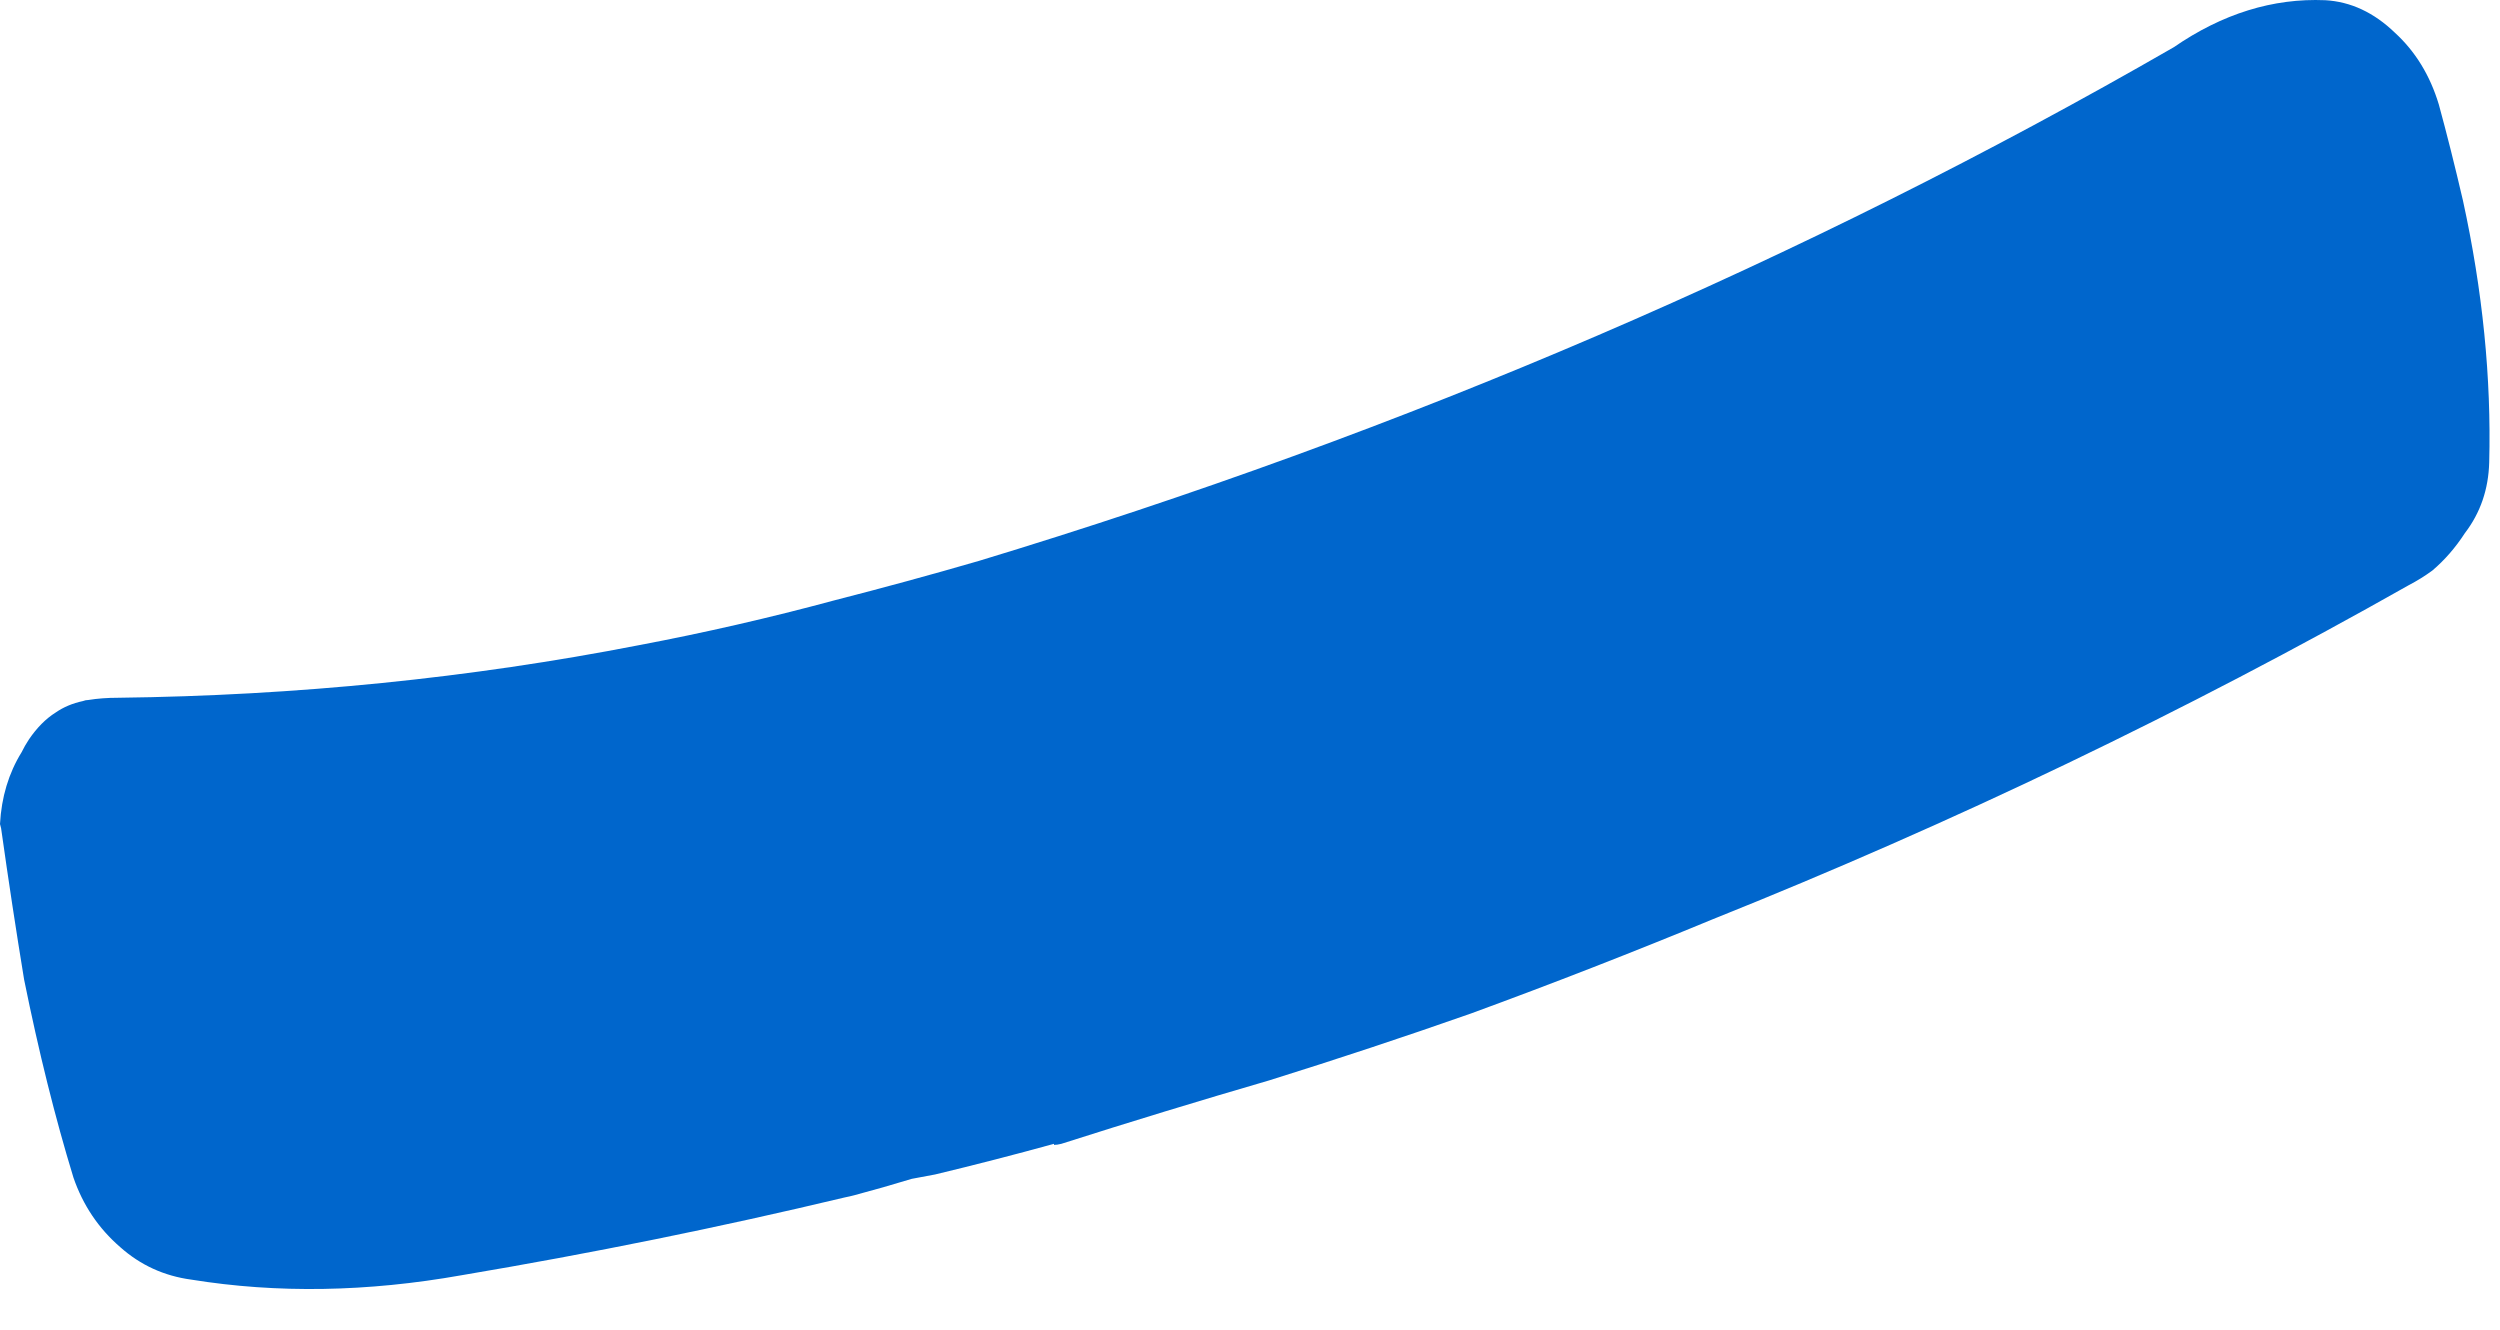 <?xml version="1.0"?>
<!DOCTYPE svg PUBLIC "-//W3C//DTD SVG 1.1//EN" "http://www.w3.org/Graphics/SVG/1.1/DTD/svg11.dtd">
<svg version='1.1' width='47px' height='25px' xmlns='http://www.w3.org/2000/svg' xmlns:xlink='http://www.w3.org/1999/xlink'>
	<g transform="translate(-27.985,-111.964)">
		<path d="M 27.985 127.456 Q 28.026 126.697 28.391 126.106 Q 28.45 125.985 28.529 125.865 Q 28.756 125.532 29.032 125.359 Q 29.253 125.206 29.544 125.144 Q 29.594 125.124 29.644 125.124 Q 29.903 125.082 30.203 125.082 Q 35.232 125.021 39.994 124.094 Q 41.844 123.744 43.673 123.25 Q 45.041 122.9 46.388 122.509 Q 58.412 118.865 68.85 112.853 Q 70.224 111.906 71.7 111.968 Q 72.418 112.009 73.009 112.579 Q 73.588 113.109 73.835 113.929 Q 74.062 114.759 74.288 115.732 Q 74.844 118.276 74.782 120.656 Q 74.762 121.415 74.326 121.985 Q 74.059 122.397 73.712 122.691 Q 73.503 122.844 73.265 122.968 Q 66.971 126.529 60.182 129.247 Q 57.941 130.174 55.638 131.018 Q 53.765 131.676 51.85 132.274 Q 49.873 132.85 47.938 133.468 Q 47.859 133.488 47.8 133.488 L 47.8 133.468 Q 46.682 133.776 45.565 134.044 Q 45.335 134.085 45.127 134.126 Q 44.585 134.291 44.044 134.435 Q 43.965 134.456 43.865 134.476 Q 40.327 135.321 36.665 135.938 Q 34 136.412 31.582 136.021 Q 30.815 135.918 30.244 135.409 Q 29.632 134.879 29.365 134.1 Q 28.85 132.415 28.438 130.379 Q 28.212 129 28.006 127.538 L 27.985 127.456" fill="#0066CC"/>
	</g>
</svg>
